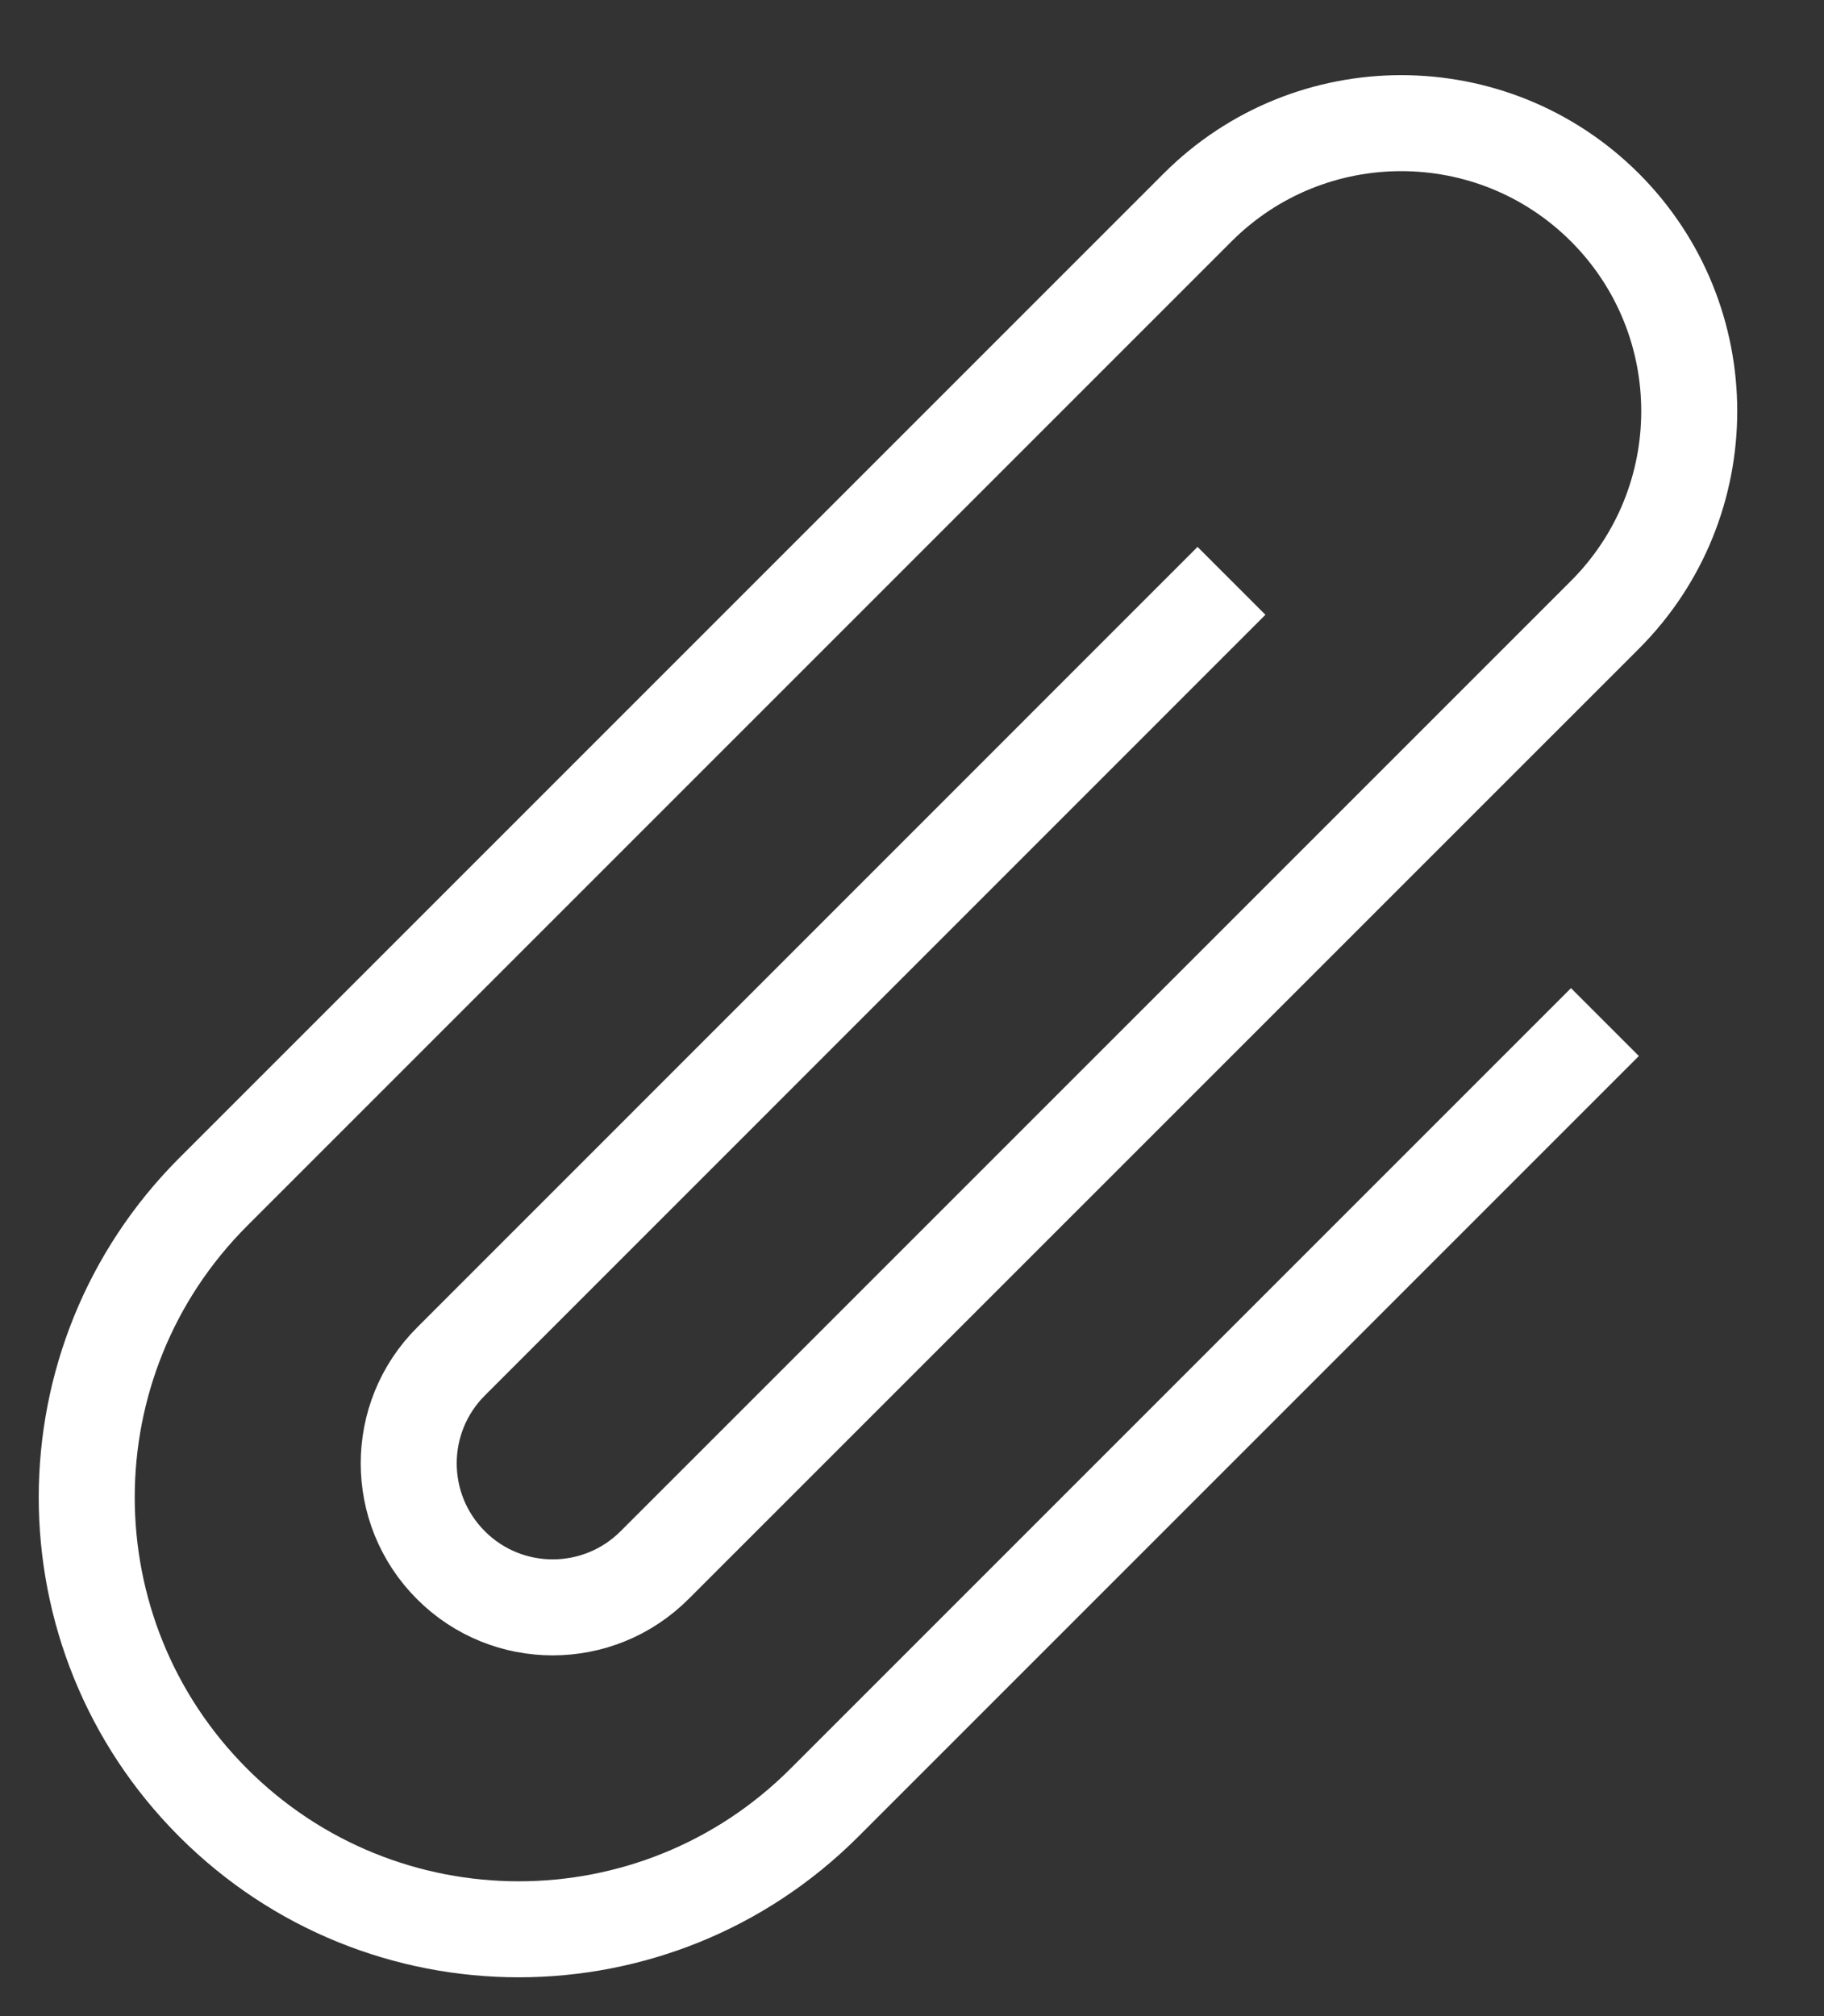 <svg width="19" height="21" viewBox="0 0 19 21" fill="none" xmlns="http://www.w3.org/2000/svg">
<rect x="0" y="0" width="19" height="21" fill="#333333" stroke="none"/>
<path d="M16.718 10.646L8.586 18.778C6.828 20.535 3.979 20.535 2.222 18.778V18.778C0.464 17.021 0.464 14.172 2.222 12.414L12.475 2.161C13.646 0.99 15.546 0.99 16.718 2.161V2.161C17.889 3.333 17.889 5.232 16.718 6.404L6.818 16.303C6.232 16.889 5.282 16.889 4.697 16.303V16.303C4.111 15.717 4.111 14.768 4.697 14.182L12.828 6.05" stroke="white"/>
</svg>
